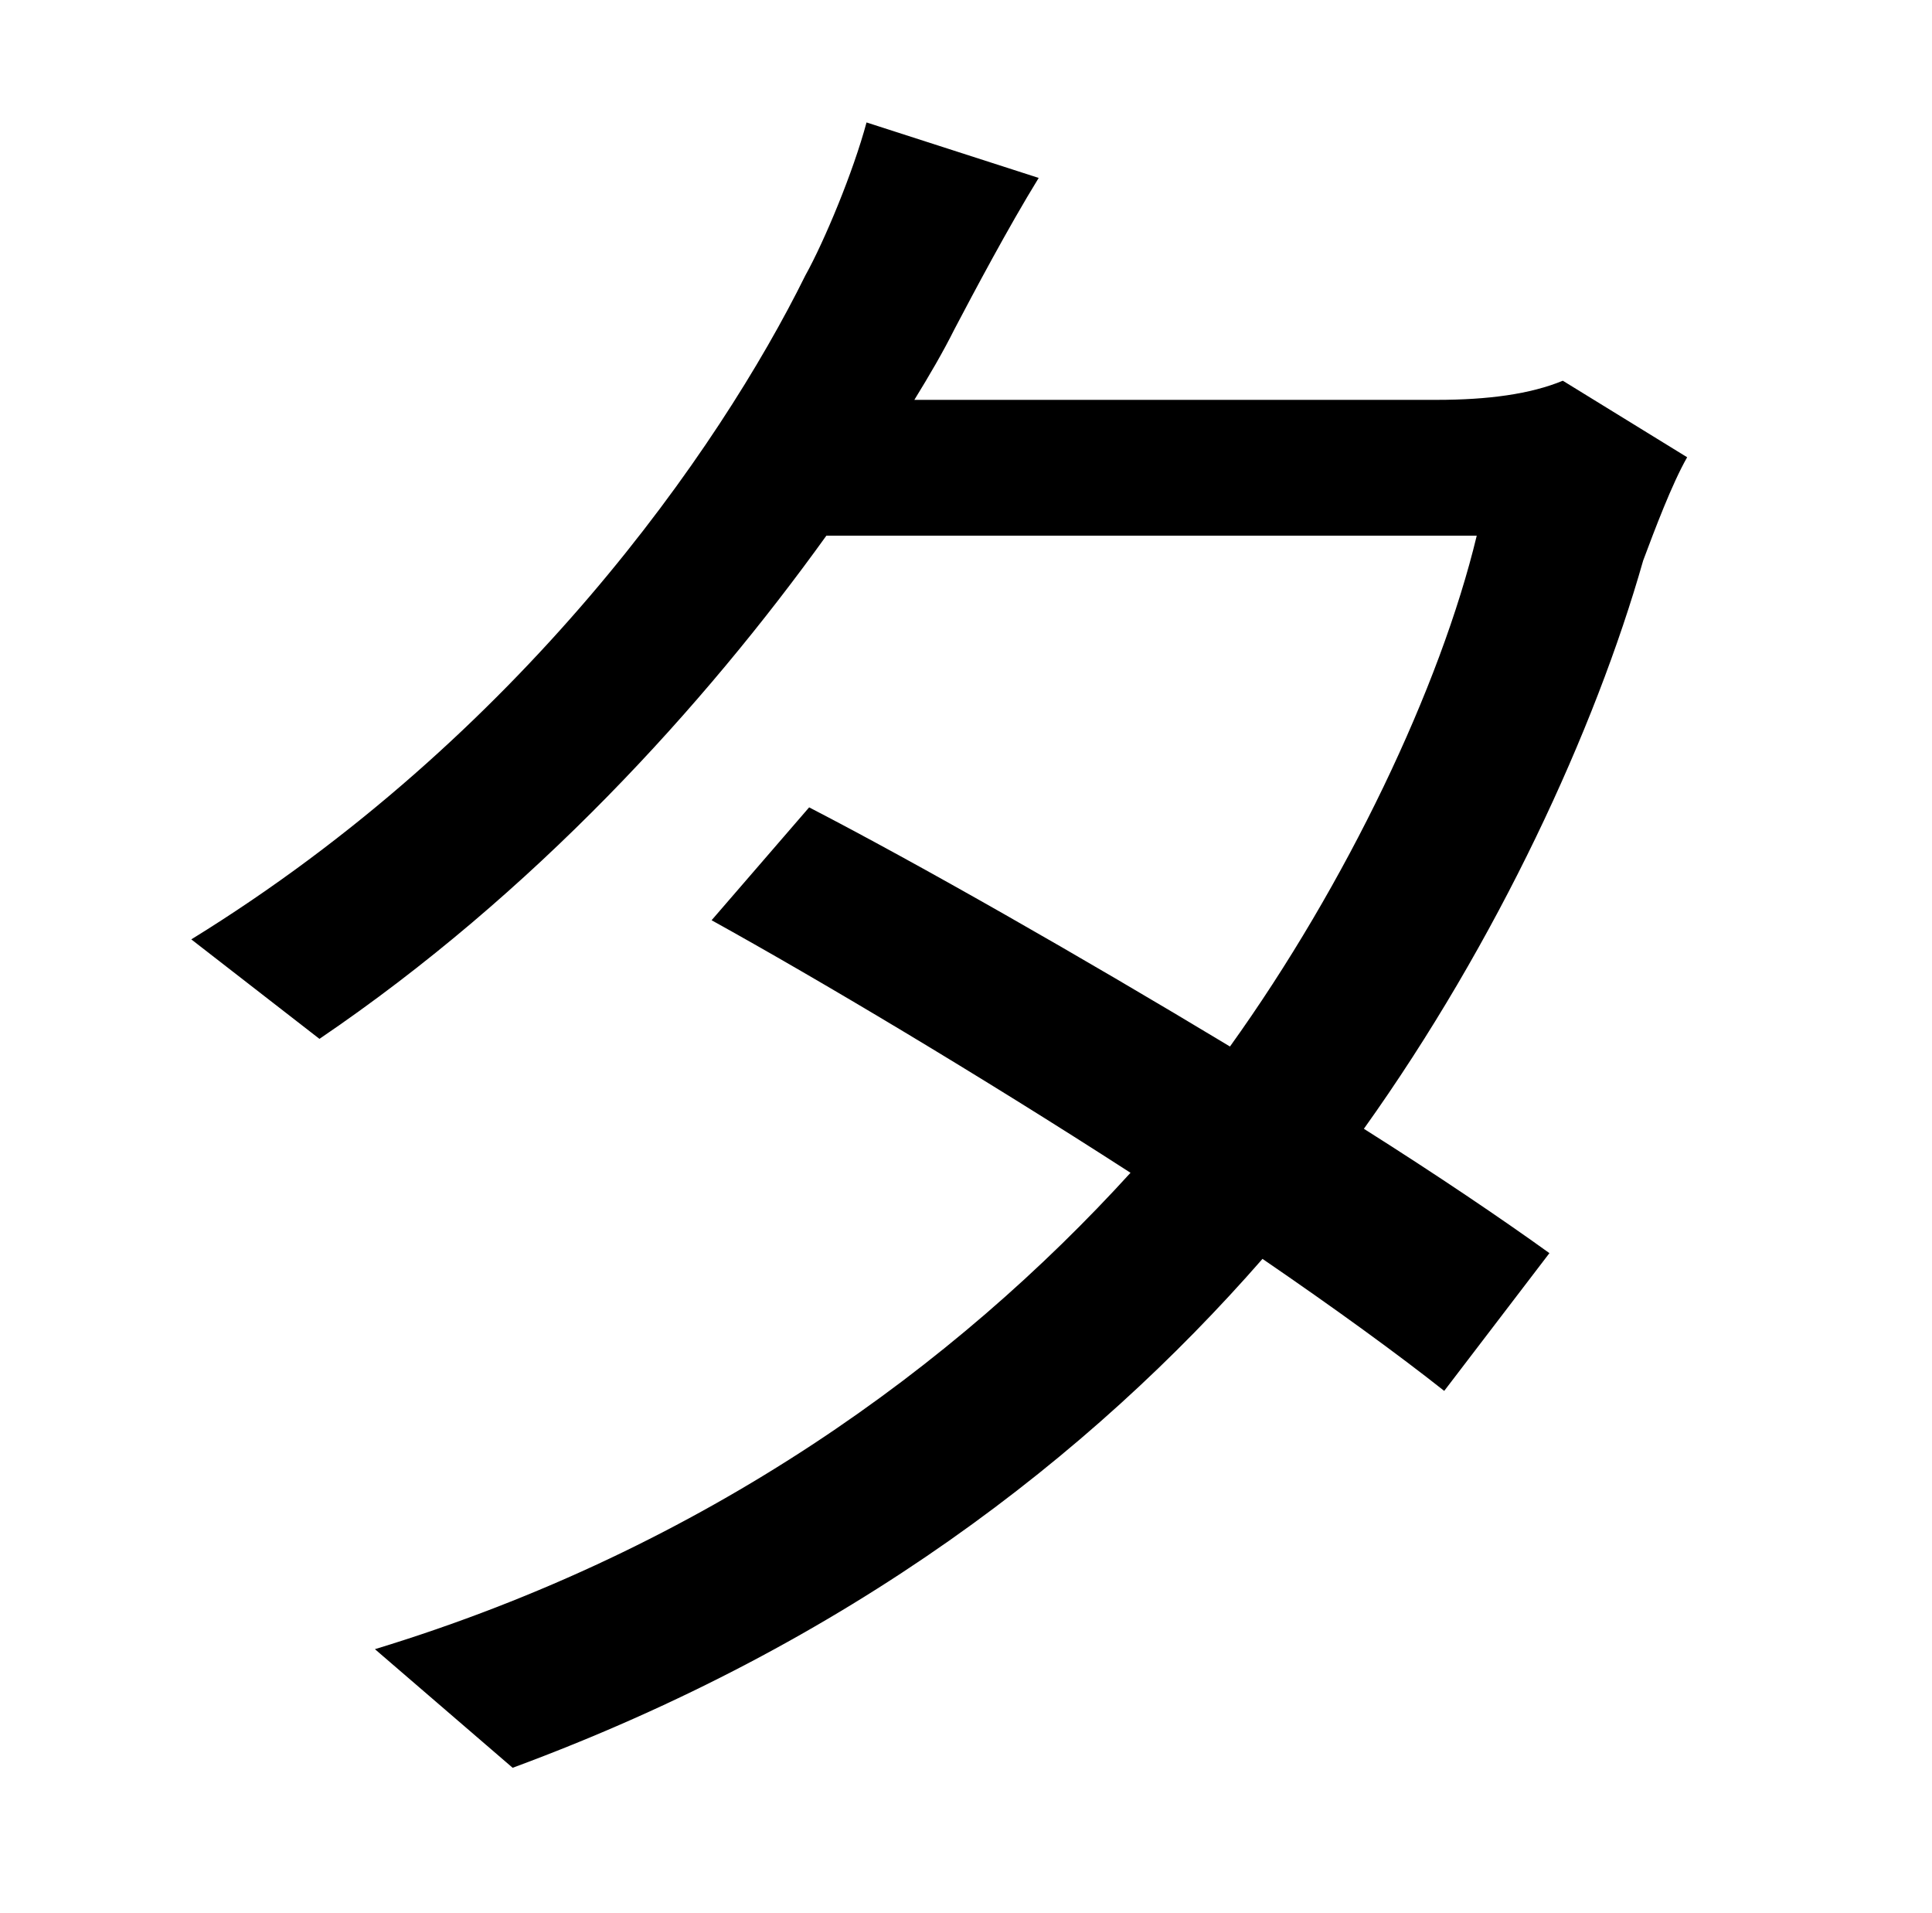<?xml version="1.0" standalone="no"?>
<!DOCTYPE svg PUBLIC "-//W3C//DTD SVG 1.1//EN" "http://www.w3.org/Graphics/SVG/1.1/DTD/svg11.dtd" >
<svg xmlns="http://www.w3.org/2000/svg" xmlns:xlink="http://www.w3.org/1999/xlink" version="1.1" viewBox="-10 0 1010 1000">
   <path fill="currentColor"
d="M807 199l65 40c-8 14 -17 38 -23 54c-25 88 -76 199 -146 297c38 24 72 47 97 65l-55 72c-24 -19 -57 -43 -95 -69c-90 103 -216 201 -392 266l-72 -62c174 -53 304 -149 395 -249c-79 -51 -163 -101 -219 -132l51 -59c58 30 142 78 220 125c61 -85 110 -188 129 -267
h-340c-64 89 -153 187 -265 263l-67 -52c172 -106 276 -256 321 -347c10 -18 25 -54 32 -80l90 29c-16 26 -34 60 -44 79c-6 12 -13 24 -21 37h273c27 0 49 -3 66 -10z" />
</svg>
